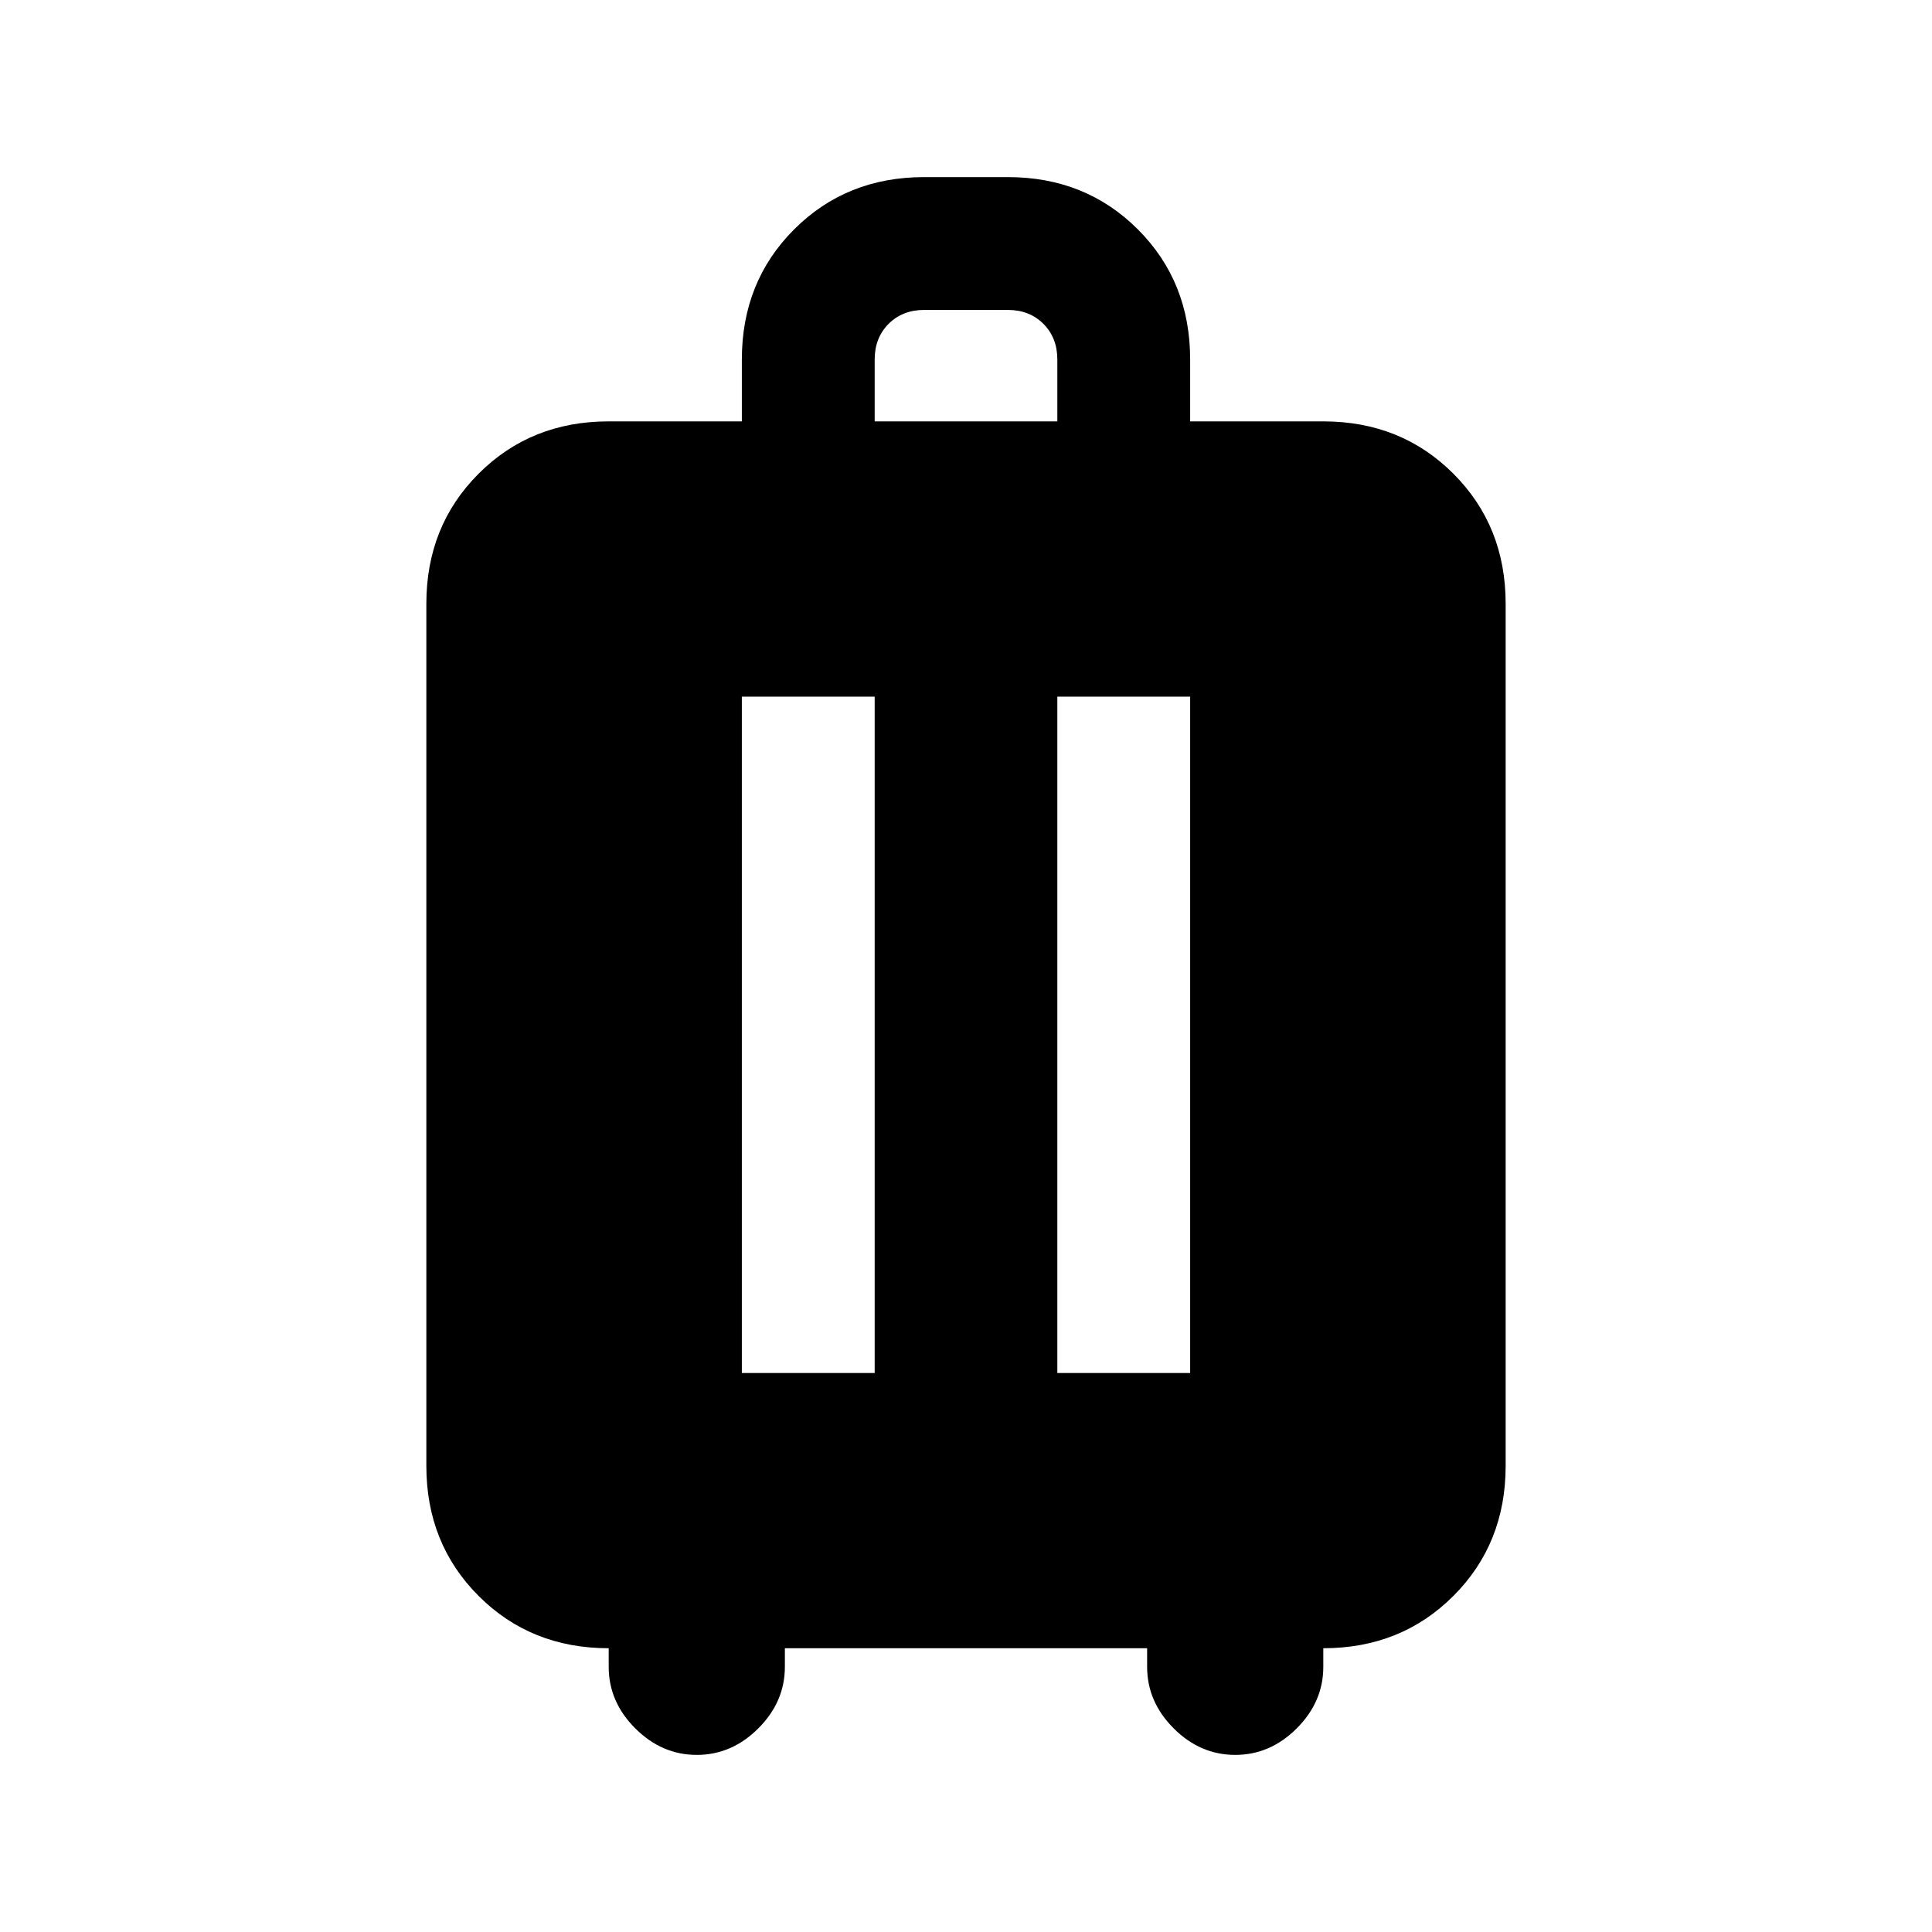 <svg xmlns="http://www.w3.org/2000/svg" height="24" viewBox="0 -960 960 960" width="24"><path d="M302.46-141q-38.65 0-64.63-25.98-25.98-25.98-25.98-64.64V-660q0-38.65 25.98-64.63 25.98-25.99 64.63-25.99h66.16v-30.76q0-38.66 25.98-64.64Q420.58-872 459.23-872h41.54q38.65 0 64.63 25.98 25.98 25.98 25.98 64.64v30.76h66.16q38.65 0 64.63 25.99 25.98 25.98 25.98 64.63v428.38q0 38.66-25.98 64.64Q696.19-141 657.54-141v9.23q0 17.39-13.19 30.58Q631.15-88 613.77-88q-17.39 0-30.58-13.19Q570-114.38 570-131.77V-141H390v9.23q0 17.39-13.19 30.58Q363.62-88 346.23-88q-17.38 0-30.58-13.19-13.19-13.19-13.19-30.58V-141Zm66.16-136.77h66v-336.08h-66v336.08Zm156.76 0h66v-336.08h-66v336.08Zm-90.76-472.85h90.76v-30.76q0-10.77-6.92-17.7-6.92-6.92-17.69-6.92h-41.54q-10.77 0-17.69 6.92-6.92 6.93-6.92 17.7v30.76Z"/></svg>